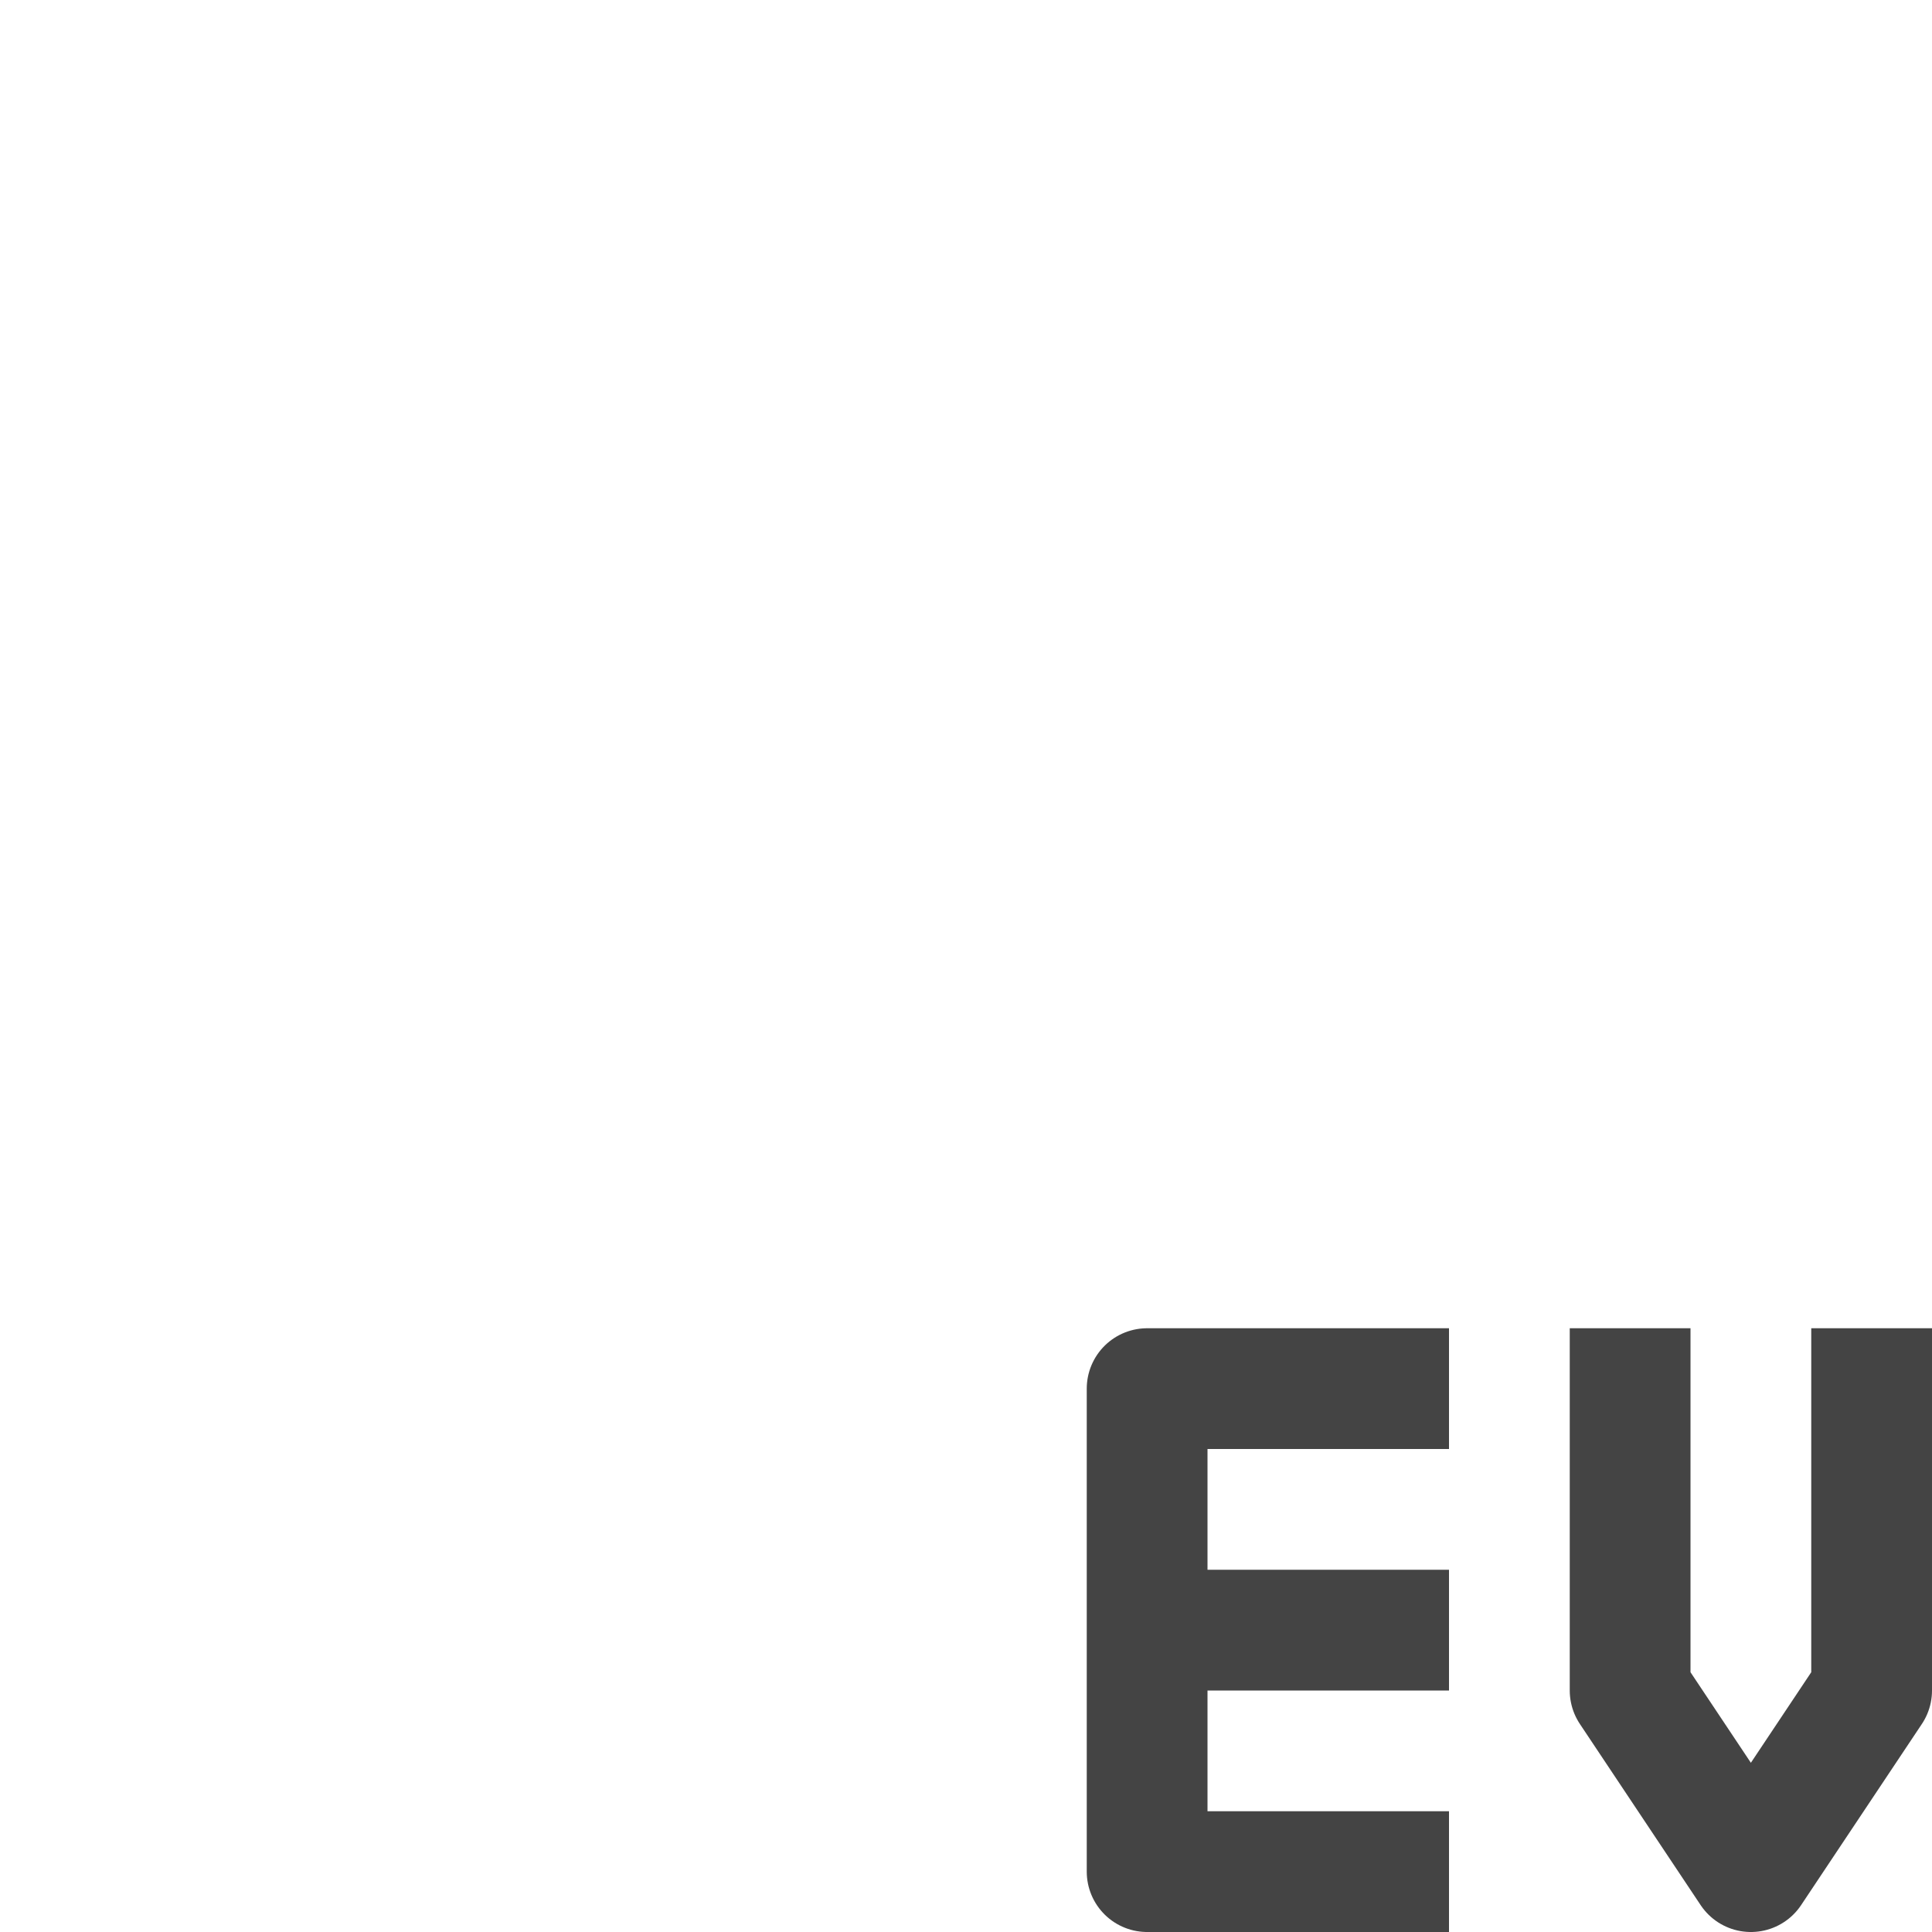 <svg width="16" height="16" version="1.1" xmlns="http://www.w3.org/2000/svg">
<defs>
<style id="current-color-scheme" type="text/css">.ColorScheme-Text { color:#dfdfdf; } .ColorScheme-Highlight { color:#4285f4; }</style>
</defs>
<path class="ColorScheme-Text" d="m12 15.5h-2.5v-4h2.5m-2.5 2h2.5" fill="none" stroke="#444" stroke-linejoin="round"/>
<path class="ColorScheme-Text" d="m13.5 11v3l1 1.5 1-1.5v-3" fill="none" stroke="#444" stroke-linejoin="round"/>
</svg>
